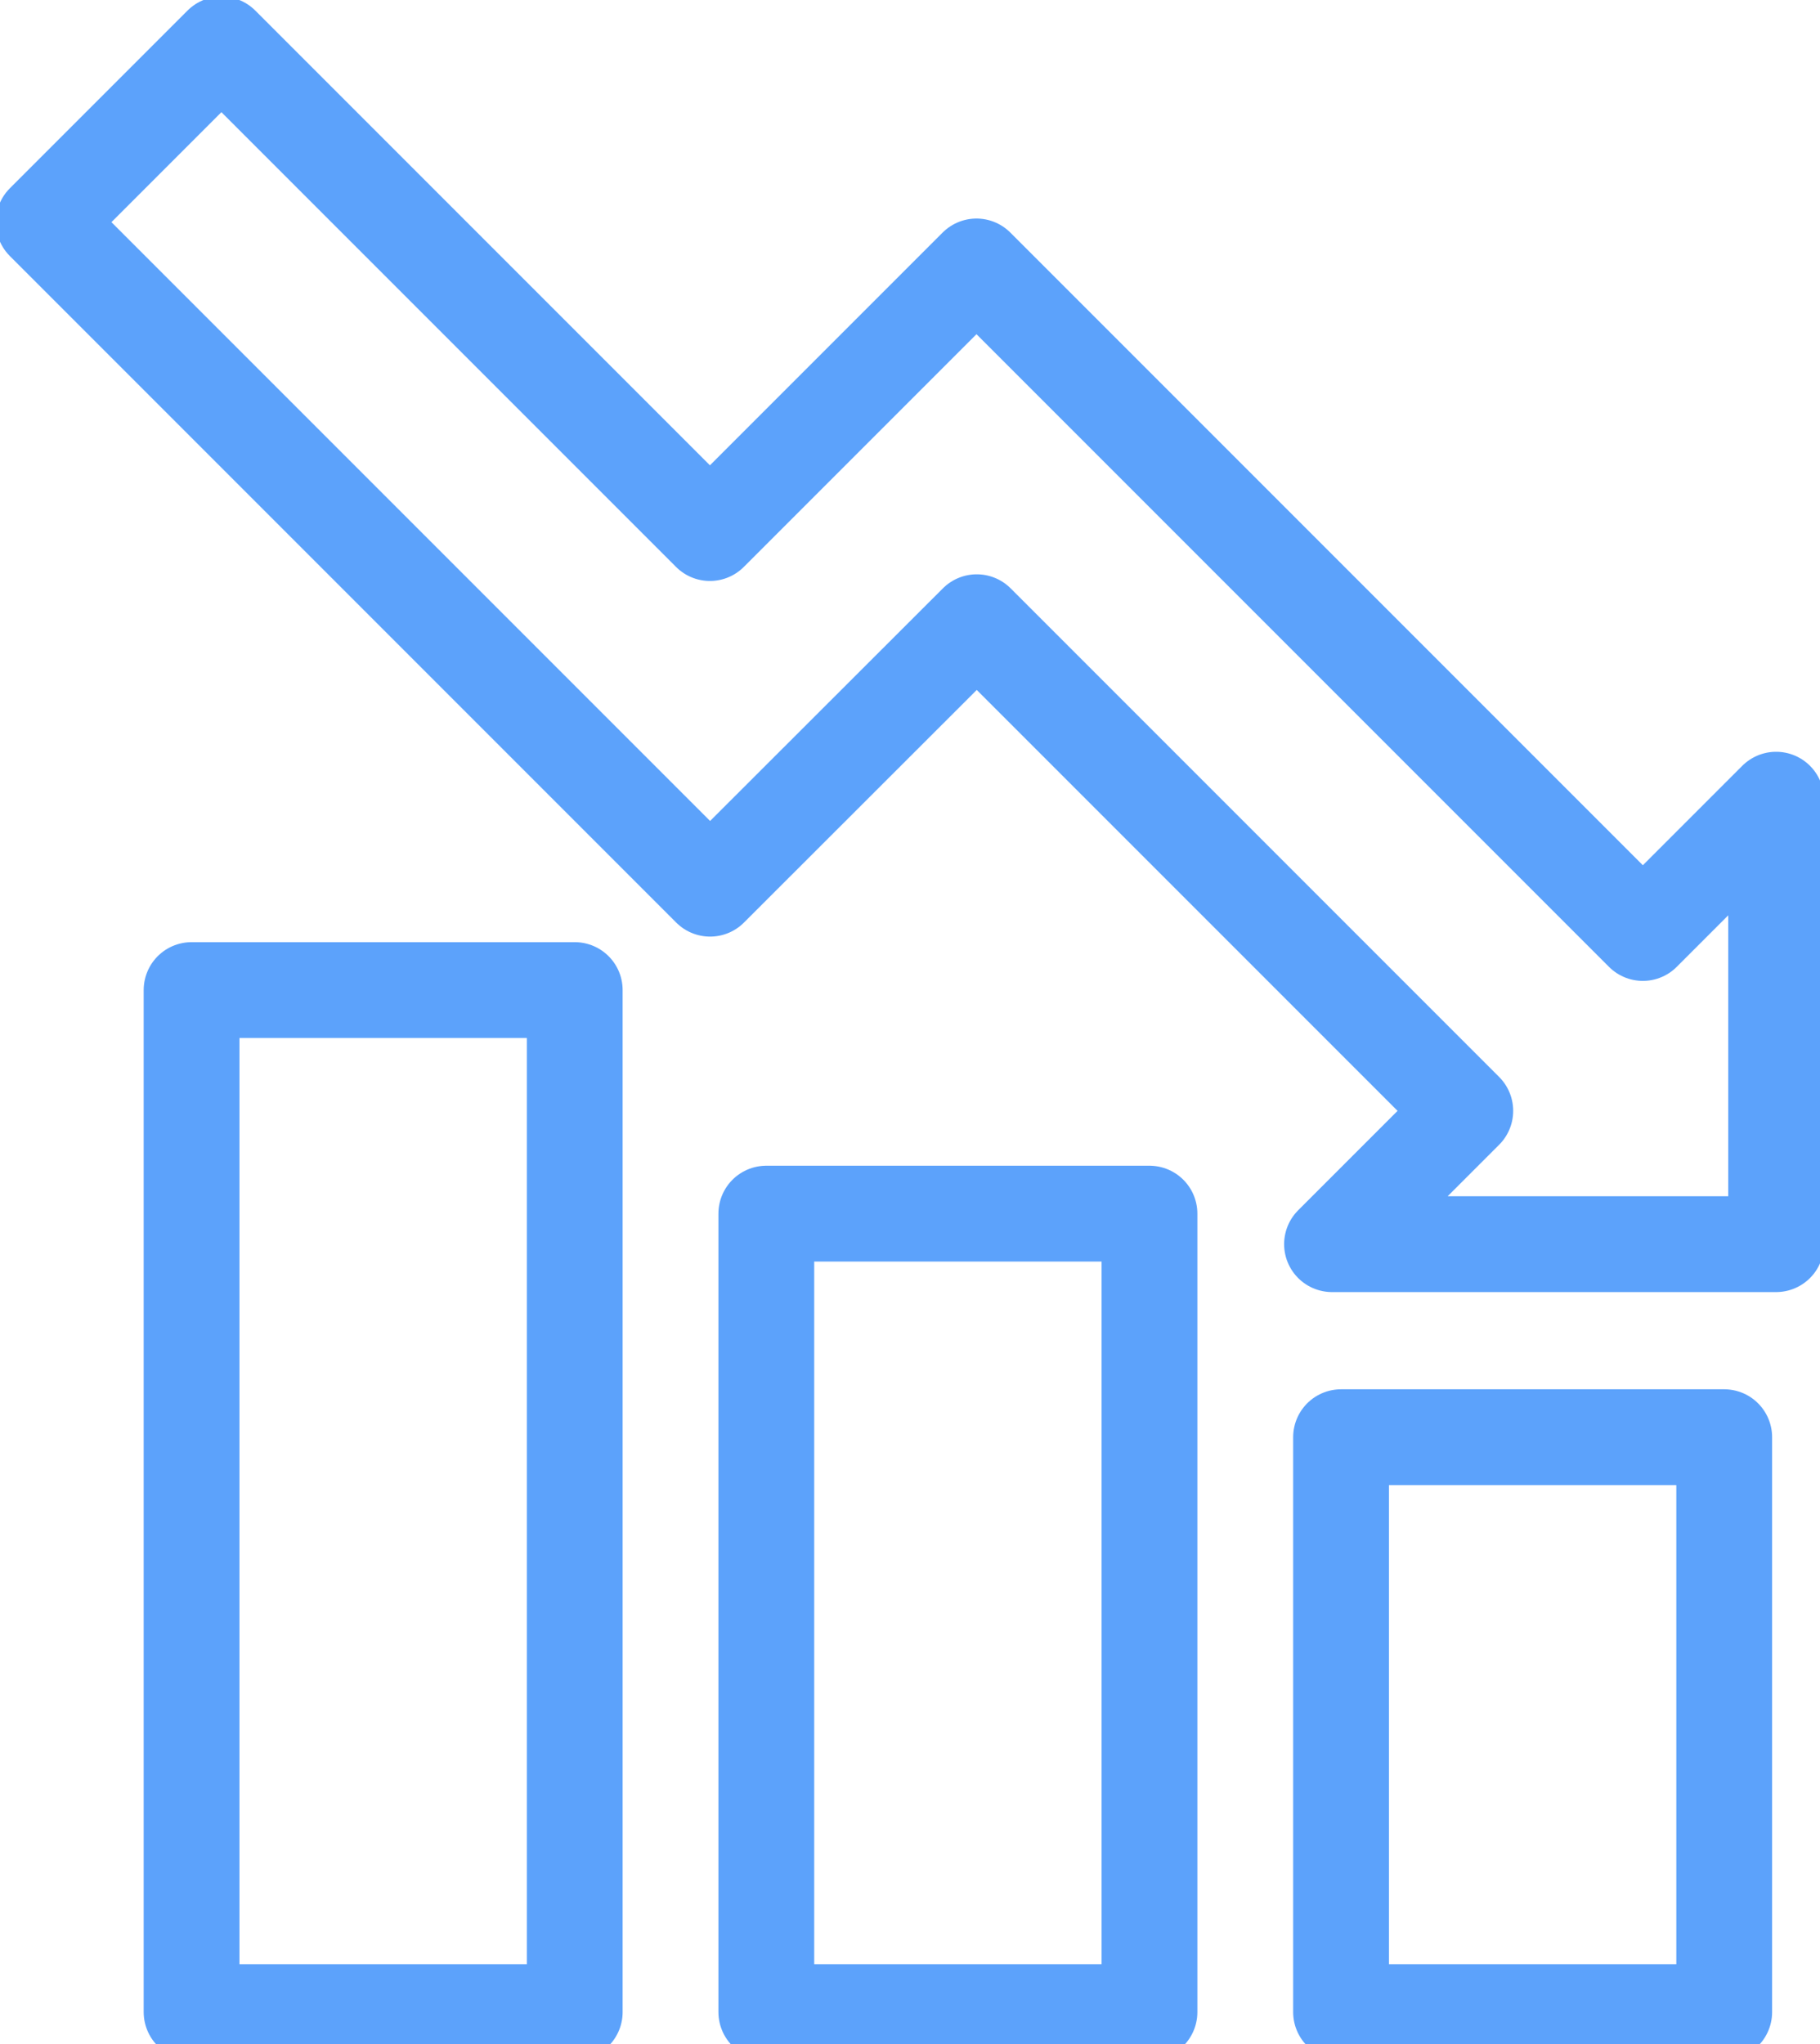 <svg xmlns="http://www.w3.org/2000/svg" xmlns:xlink="http://www.w3.org/1999/xlink" width="57" height="64" viewBox="0 0 57 64">
  <defs>
    <clipPath id="clip-path">
      <rect id="Retângulo_107" data-name="Retângulo 107" width="57" height="64" transform="translate(0.022 0)" fill="none" stroke="#5ca2fb" stroke-width="3"/>
    </clipPath>
  </defs>
  <g id="Grupo_2237" data-name="Grupo 2237" transform="translate(-0.022)">
    <g id="Grupo_2236" data-name="Grupo 2236" clip-path="url(#clip-path)">
      <path id="Caminho_9470" data-name="Caminho 9470" d="M6.565,1l15.3,15.3,8.348-8.348,20.87,20.87,4.174-4.174V38.565H41.348l4.174-4.174-15.3-15.3L21.87,27.435,1,6.565Z" transform="translate(0.391 0.391)" fill="none" stroke="#5ca2fb" stroke-linejoin="round" stroke-width="3"/>
      <rect id="Retângulo_104" data-name="Retângulo 104" width="12" height="32" transform="translate(6.022 31)" fill="none" stroke="#5ca2fb" stroke-linejoin="round" stroke-width="3"/>
      <rect id="Retângulo_105" data-name="Retângulo 105" width="12" height="18" transform="translate(42.022 45)" fill="none" stroke="#5ca2fb" stroke-linejoin="round" stroke-width="3"/>
      <rect id="Retângulo_106" data-name="Retângulo 106" width="12" height="25" transform="translate(24.022 38)" fill="none" stroke="#5ca2fb" stroke-linejoin="round" stroke-width="3"/>
    </g>
  </g>
</svg>
